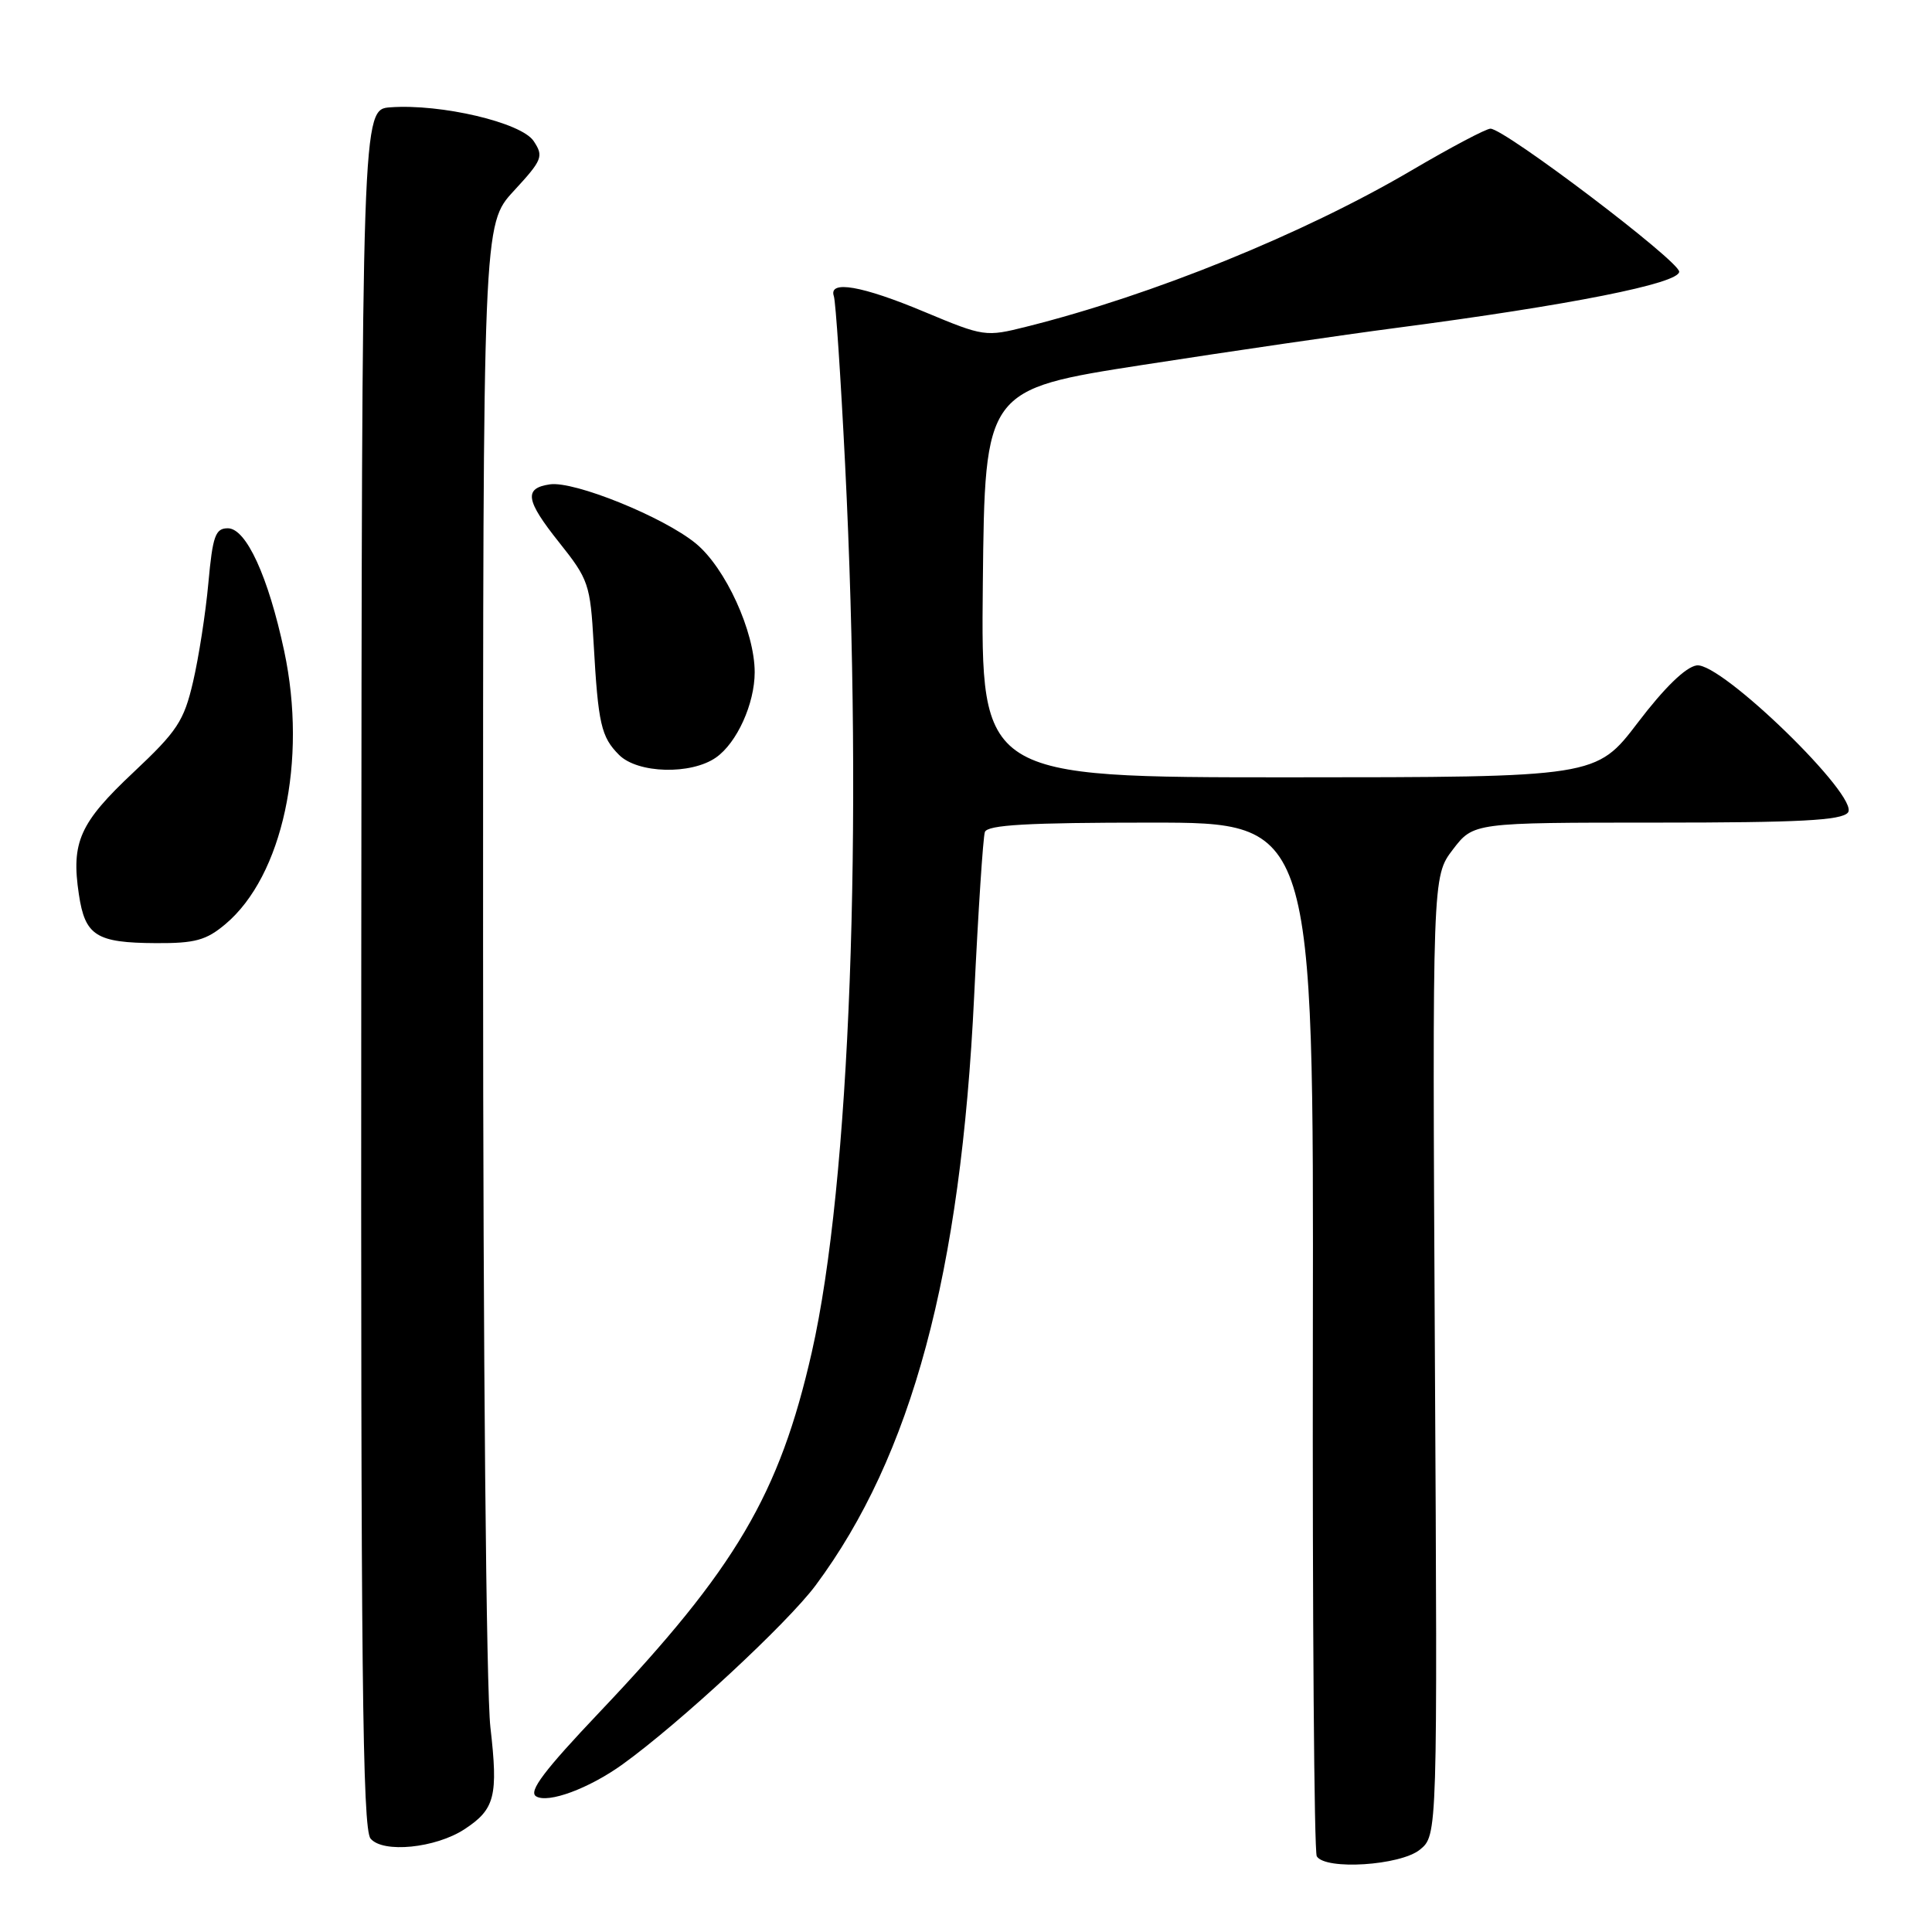 <?xml version="1.0" encoding="UTF-8" standalone="no"?>
<!DOCTYPE svg PUBLIC "-//W3C//DTD SVG 1.1//EN" "http://www.w3.org/Graphics/SVG/1.1/DTD/svg11.dtd" >
<svg xmlns="http://www.w3.org/2000/svg" xmlns:xlink="http://www.w3.org/1999/xlink" version="1.1" viewBox="0 0 256 256">
 <g >
 <path fill="currentColor"
d=" M 188.13 245.10 C 190.48 243.20 190.48 243.20 190.13 179.67 C 189.79 116.14 189.79 116.14 192.51 112.57 C 195.24 109.00 195.24 109.00 219.50 109.00 C 238.48 109.00 244.00 108.71 244.86 107.67 C 246.51 105.67 228.05 87.71 224.82 88.17 C 223.36 88.38 220.55 91.11 217.02 95.75 C 211.50 102.99 211.50 102.99 170.73 103.00 C 129.97 103.00 129.97 103.00 130.23 77.30 C 130.50 51.60 130.50 51.60 151.50 48.34 C 163.05 46.55 178.12 44.35 185.00 43.45 C 208.04 40.43 222.50 37.56 222.50 36.00 C 222.50 34.58 199.43 17.10 197.50 17.05 C 196.95 17.03 192.22 19.53 187.00 22.60 C 172.72 30.99 152.72 39.11 136.00 43.29 C 130.60 44.65 130.36 44.61 122.53 41.34 C 114.21 37.85 109.75 37.08 110.49 39.25 C 110.73 39.94 111.40 49.95 111.98 61.50 C 114.40 109.90 112.64 156.79 107.57 179.16 C 103.29 198.00 97.49 207.85 79.47 226.84 C 72.12 234.59 70.00 237.38 71.03 238.02 C 72.61 239.00 78.04 236.99 82.50 233.78 C 90.05 228.34 104.33 215.10 108.08 210.06 C 120.82 192.91 127.32 168.76 129.08 132.00 C 129.62 120.72 130.26 110.94 130.50 110.25 C 130.83 109.30 136.15 109.00 152.51 109.00 C 174.07 109.00 174.07 109.00 173.96 176.97 C 173.90 214.35 174.13 245.40 174.48 245.97 C 175.63 247.83 185.54 247.19 188.13 245.10 Z  M 61.55 242.38 C 65.59 239.73 66.03 238.00 64.98 228.87 C 64.43 224.08 64.01 179.71 64.01 125.11 C 64.00 29.72 64.00 29.72 68.08 25.30 C 71.88 21.18 72.06 20.72 70.71 18.69 C 69.09 16.24 58.43 13.73 51.72 14.22 C 47.95 14.50 47.95 14.50 47.87 128.27 C 47.80 221.10 48.03 242.33 49.10 243.62 C 50.73 245.59 57.72 244.89 61.55 242.38 Z  M 29.87 122.45 C 37.45 116.08 40.75 100.78 37.66 86.28 C 35.55 76.39 32.62 70.00 30.19 70.00 C 28.54 70.00 28.18 71.00 27.61 77.25 C 27.25 81.24 26.33 87.13 25.58 90.35 C 24.37 95.55 23.49 96.88 17.67 102.35 C 10.56 109.03 9.41 111.59 10.45 118.50 C 11.27 124.00 12.74 124.93 20.67 124.97 C 25.85 125.00 27.33 124.59 29.87 122.45 Z  M 94.88 100.37 C 97.65 98.43 100.00 93.24 100.00 89.07 C 100.00 83.71 96.14 75.26 92.21 72.02 C 87.96 68.52 76.08 63.70 72.86 64.18 C 69.39 64.69 69.64 66.29 74.07 71.85 C 78.00 76.78 78.21 77.41 78.66 85.26 C 79.26 95.93 79.65 97.65 82.03 100.03 C 84.50 102.50 91.57 102.69 94.88 100.37 Z "/>
</g>
</svg>